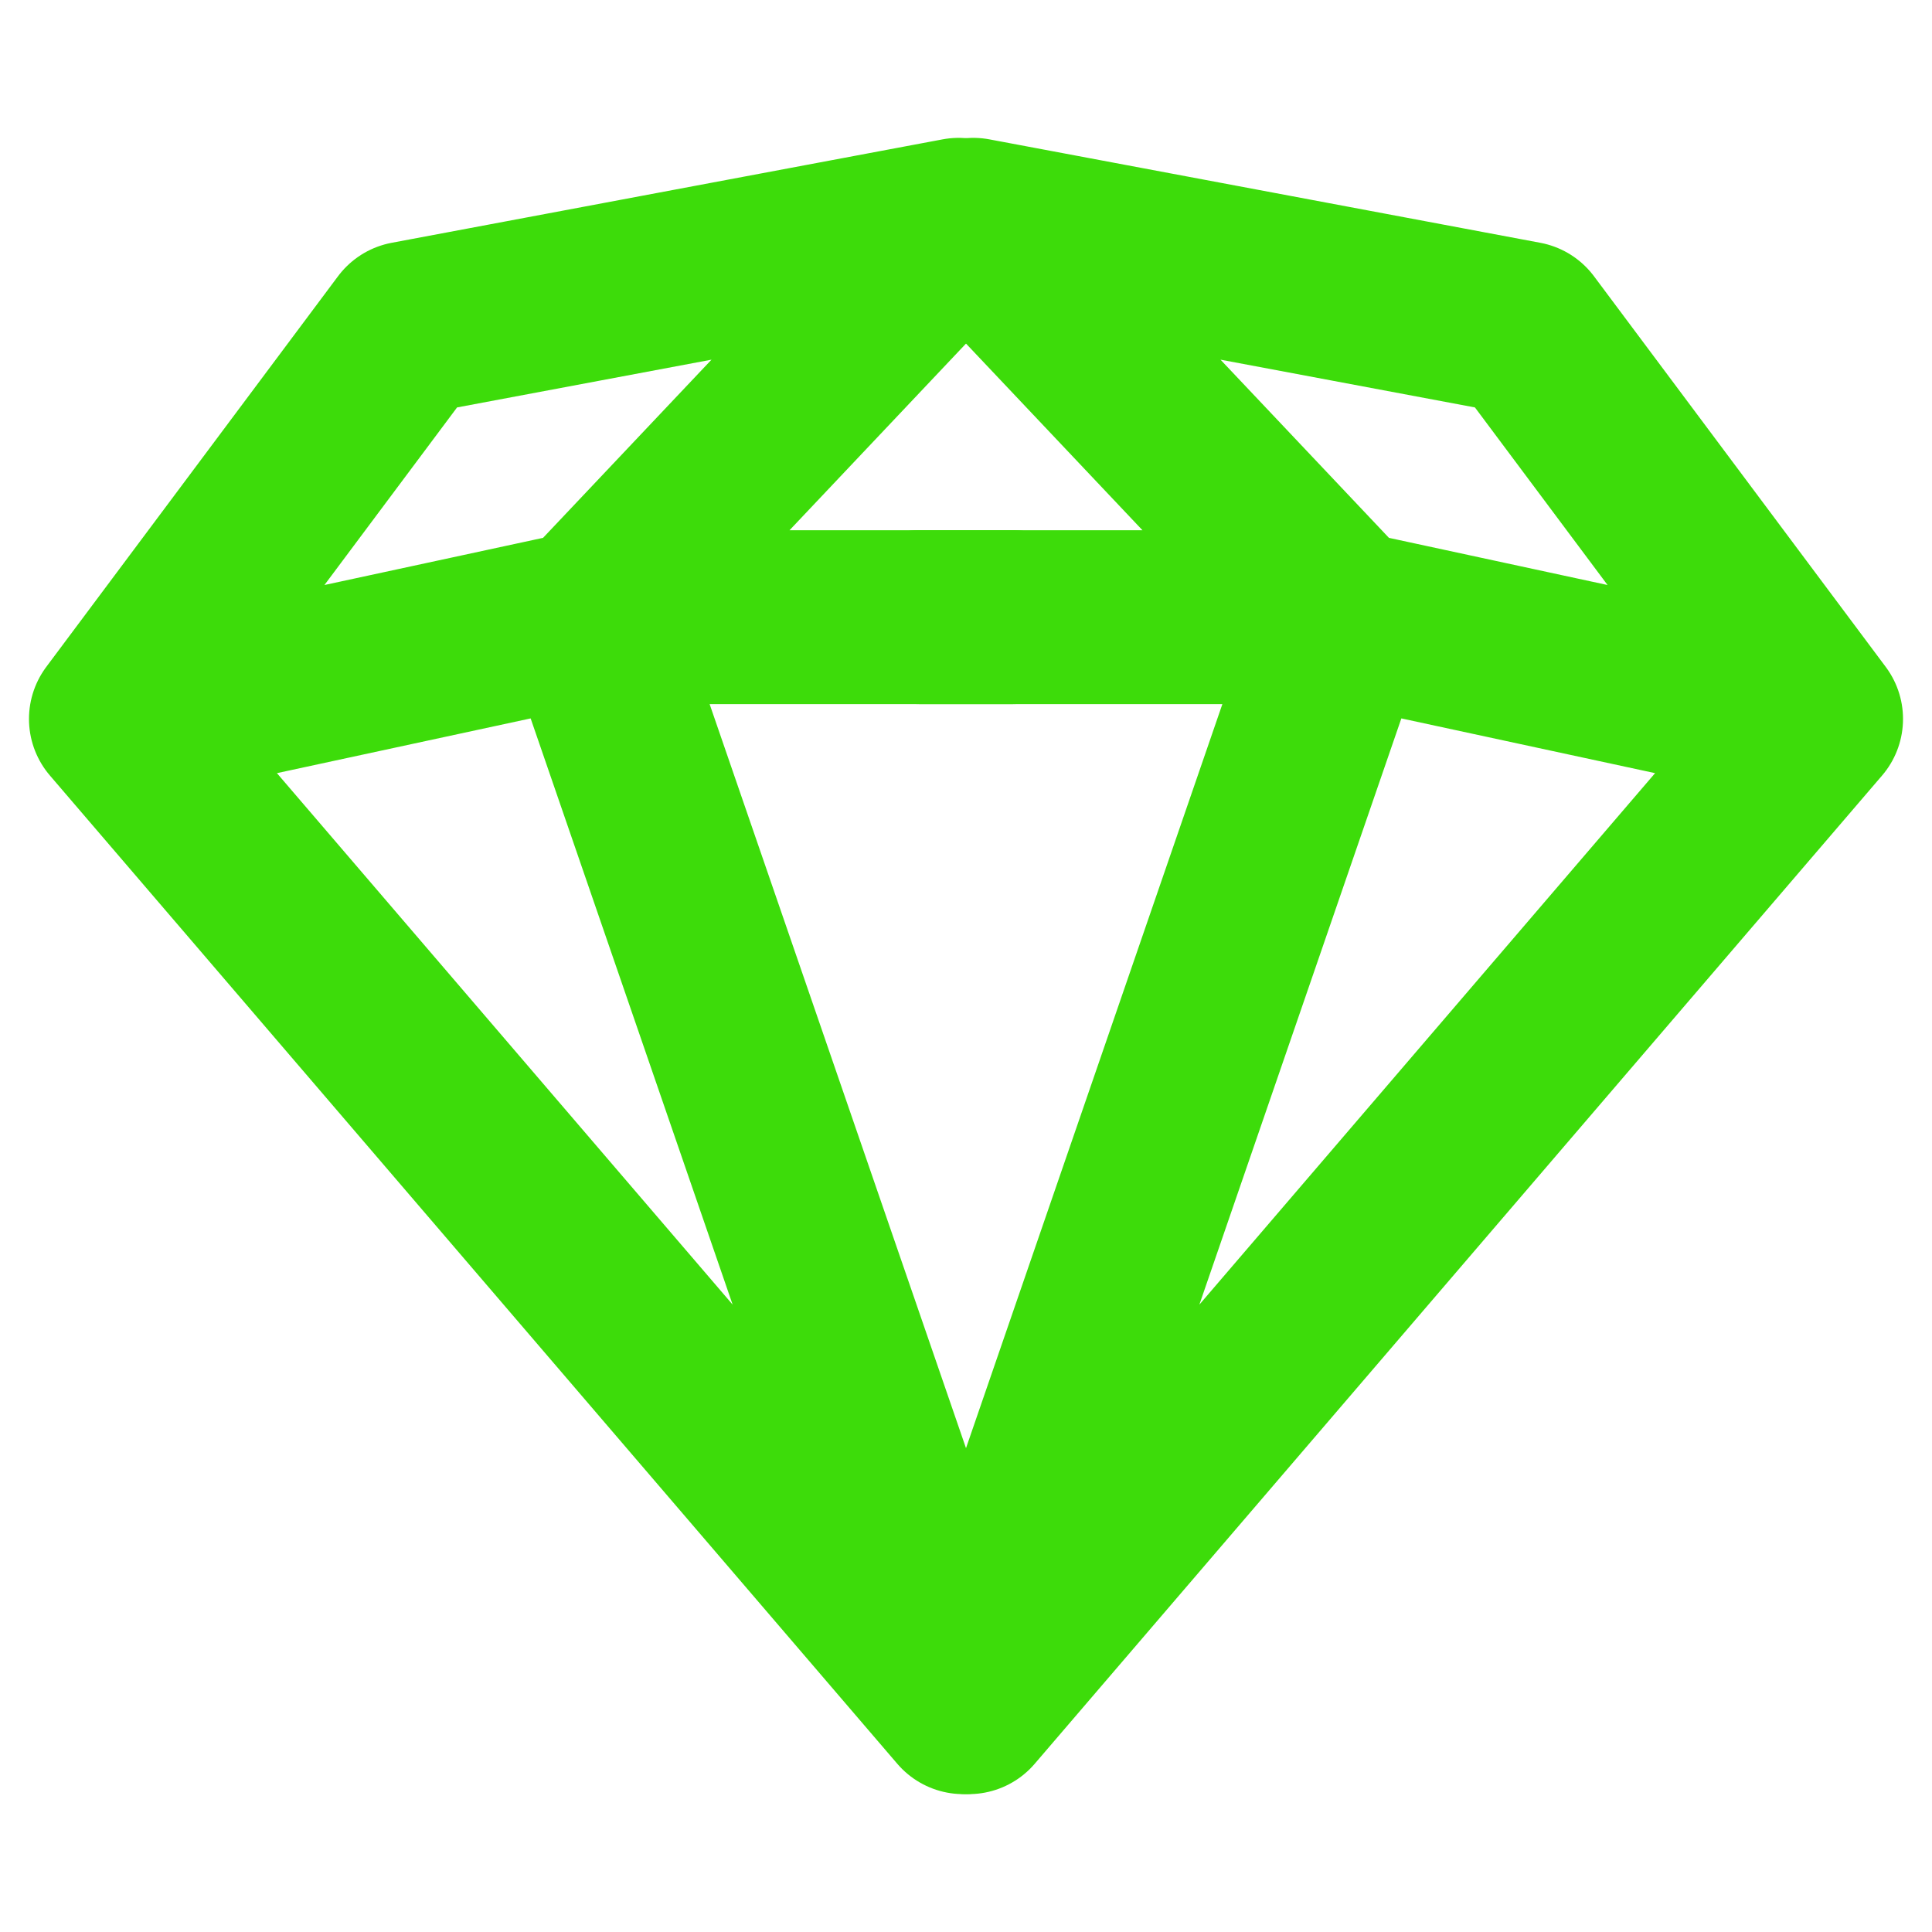 <?xml version="1.0" encoding="utf-8"?>
<!-- Generator: Adobe Illustrator 19.0.0, SVG Export Plug-In . SVG Version: 6.00 Build 0)  -->
<svg version="1.1" id="Layer_1" xmlns="http://www.w3.org/2000/svg" xmlns:xlink="http://www.w3.org/1999/xlink" x="0px" y="0px"
	 width="100px" height="100px" viewBox="0 0 100 100" style="enable-background:new 0 0 100 100;" xml:space="preserve">
<style type="text/css">
	.st0{fill:none;stroke:#3DDC0A;stroke-width:9;stroke-linecap:round;stroke-linejoin:round;stroke-miterlimit:10;}
</style>
<g>
	<polygon class="st0" points="21.102,16.99 6,37.212 49.86,88.364 30.42,31.944 
		52.43,31.944 30.42,31.944 6,37.212 30.42,31.944 49.619,11.636 	"/>
	<polygon class="st0" points="78.898,16.99 94,37.212 50.14,88.364 69.58,31.944 
		47.57,31.944 69.58,31.944 94,37.212 69.58,31.944 50.381,11.636 	"/>
</g>
</svg>
